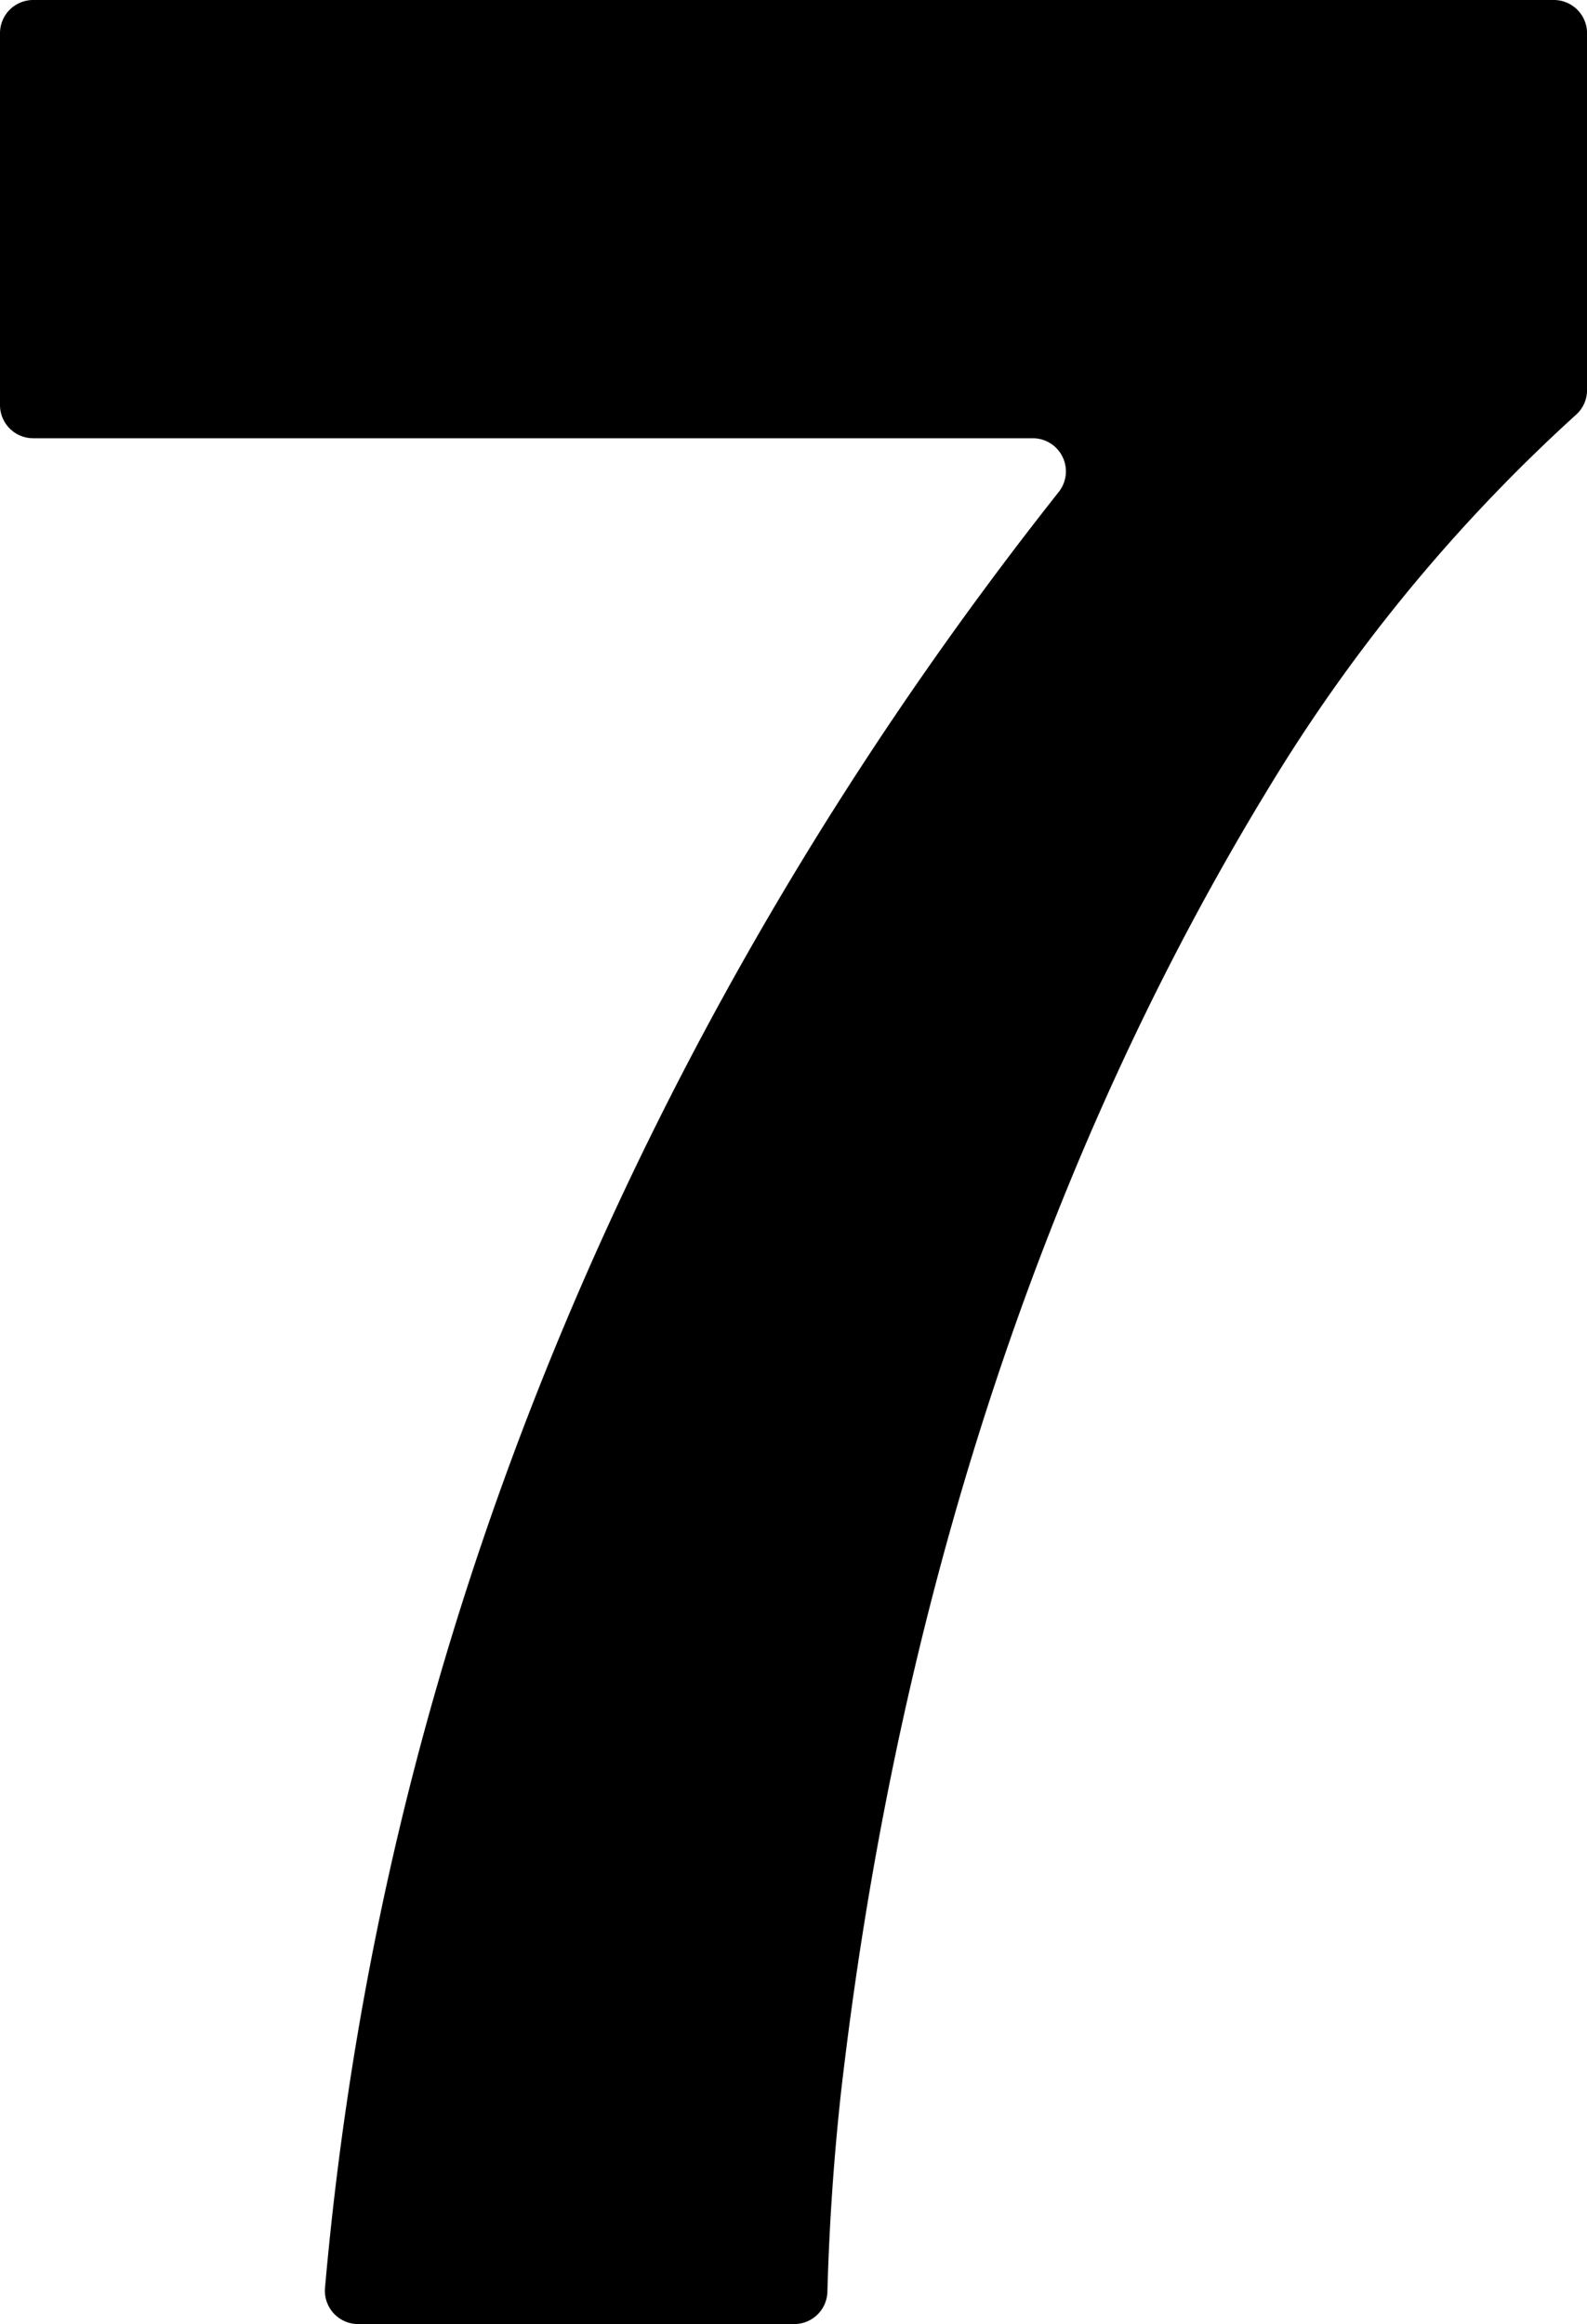 <svg xmlns="http://www.w3.org/2000/svg" width="47.8mm" height="70mm" viewBox="0 0 135.496 198.425">
  <g id="Zimmernummer">
    <g id="Z-20-07" >
      <path fill="#000000" stroke="none" d="M107.858,68.032C87.613,101.519,76.238,139.942,71.8,178.68q-.924,8.462-1.157,16.977a2.832,2.832,0,0,1-2.826,2.768H30.581a2.839,2.839,0,0,1-2.833-3.074,272.315,272.315,0,0,1,6.679-40.568C44.454,113.675,64.183,75.134,90.392,42.005a2.829,2.829,0,0,0-2.218-4.588H2.835A2.834,2.834,0,0,1,0,34.583V2.835A2.835,2.835,0,0,1,2.835,0H132.661A2.835,2.835,0,0,1,135.5,2.835V33.314a2.823,2.823,0,0,1-.952,2.108,142.9,142.9,0,0,0-26.686,32.61"/>
    </g>
  </g>
</svg>

